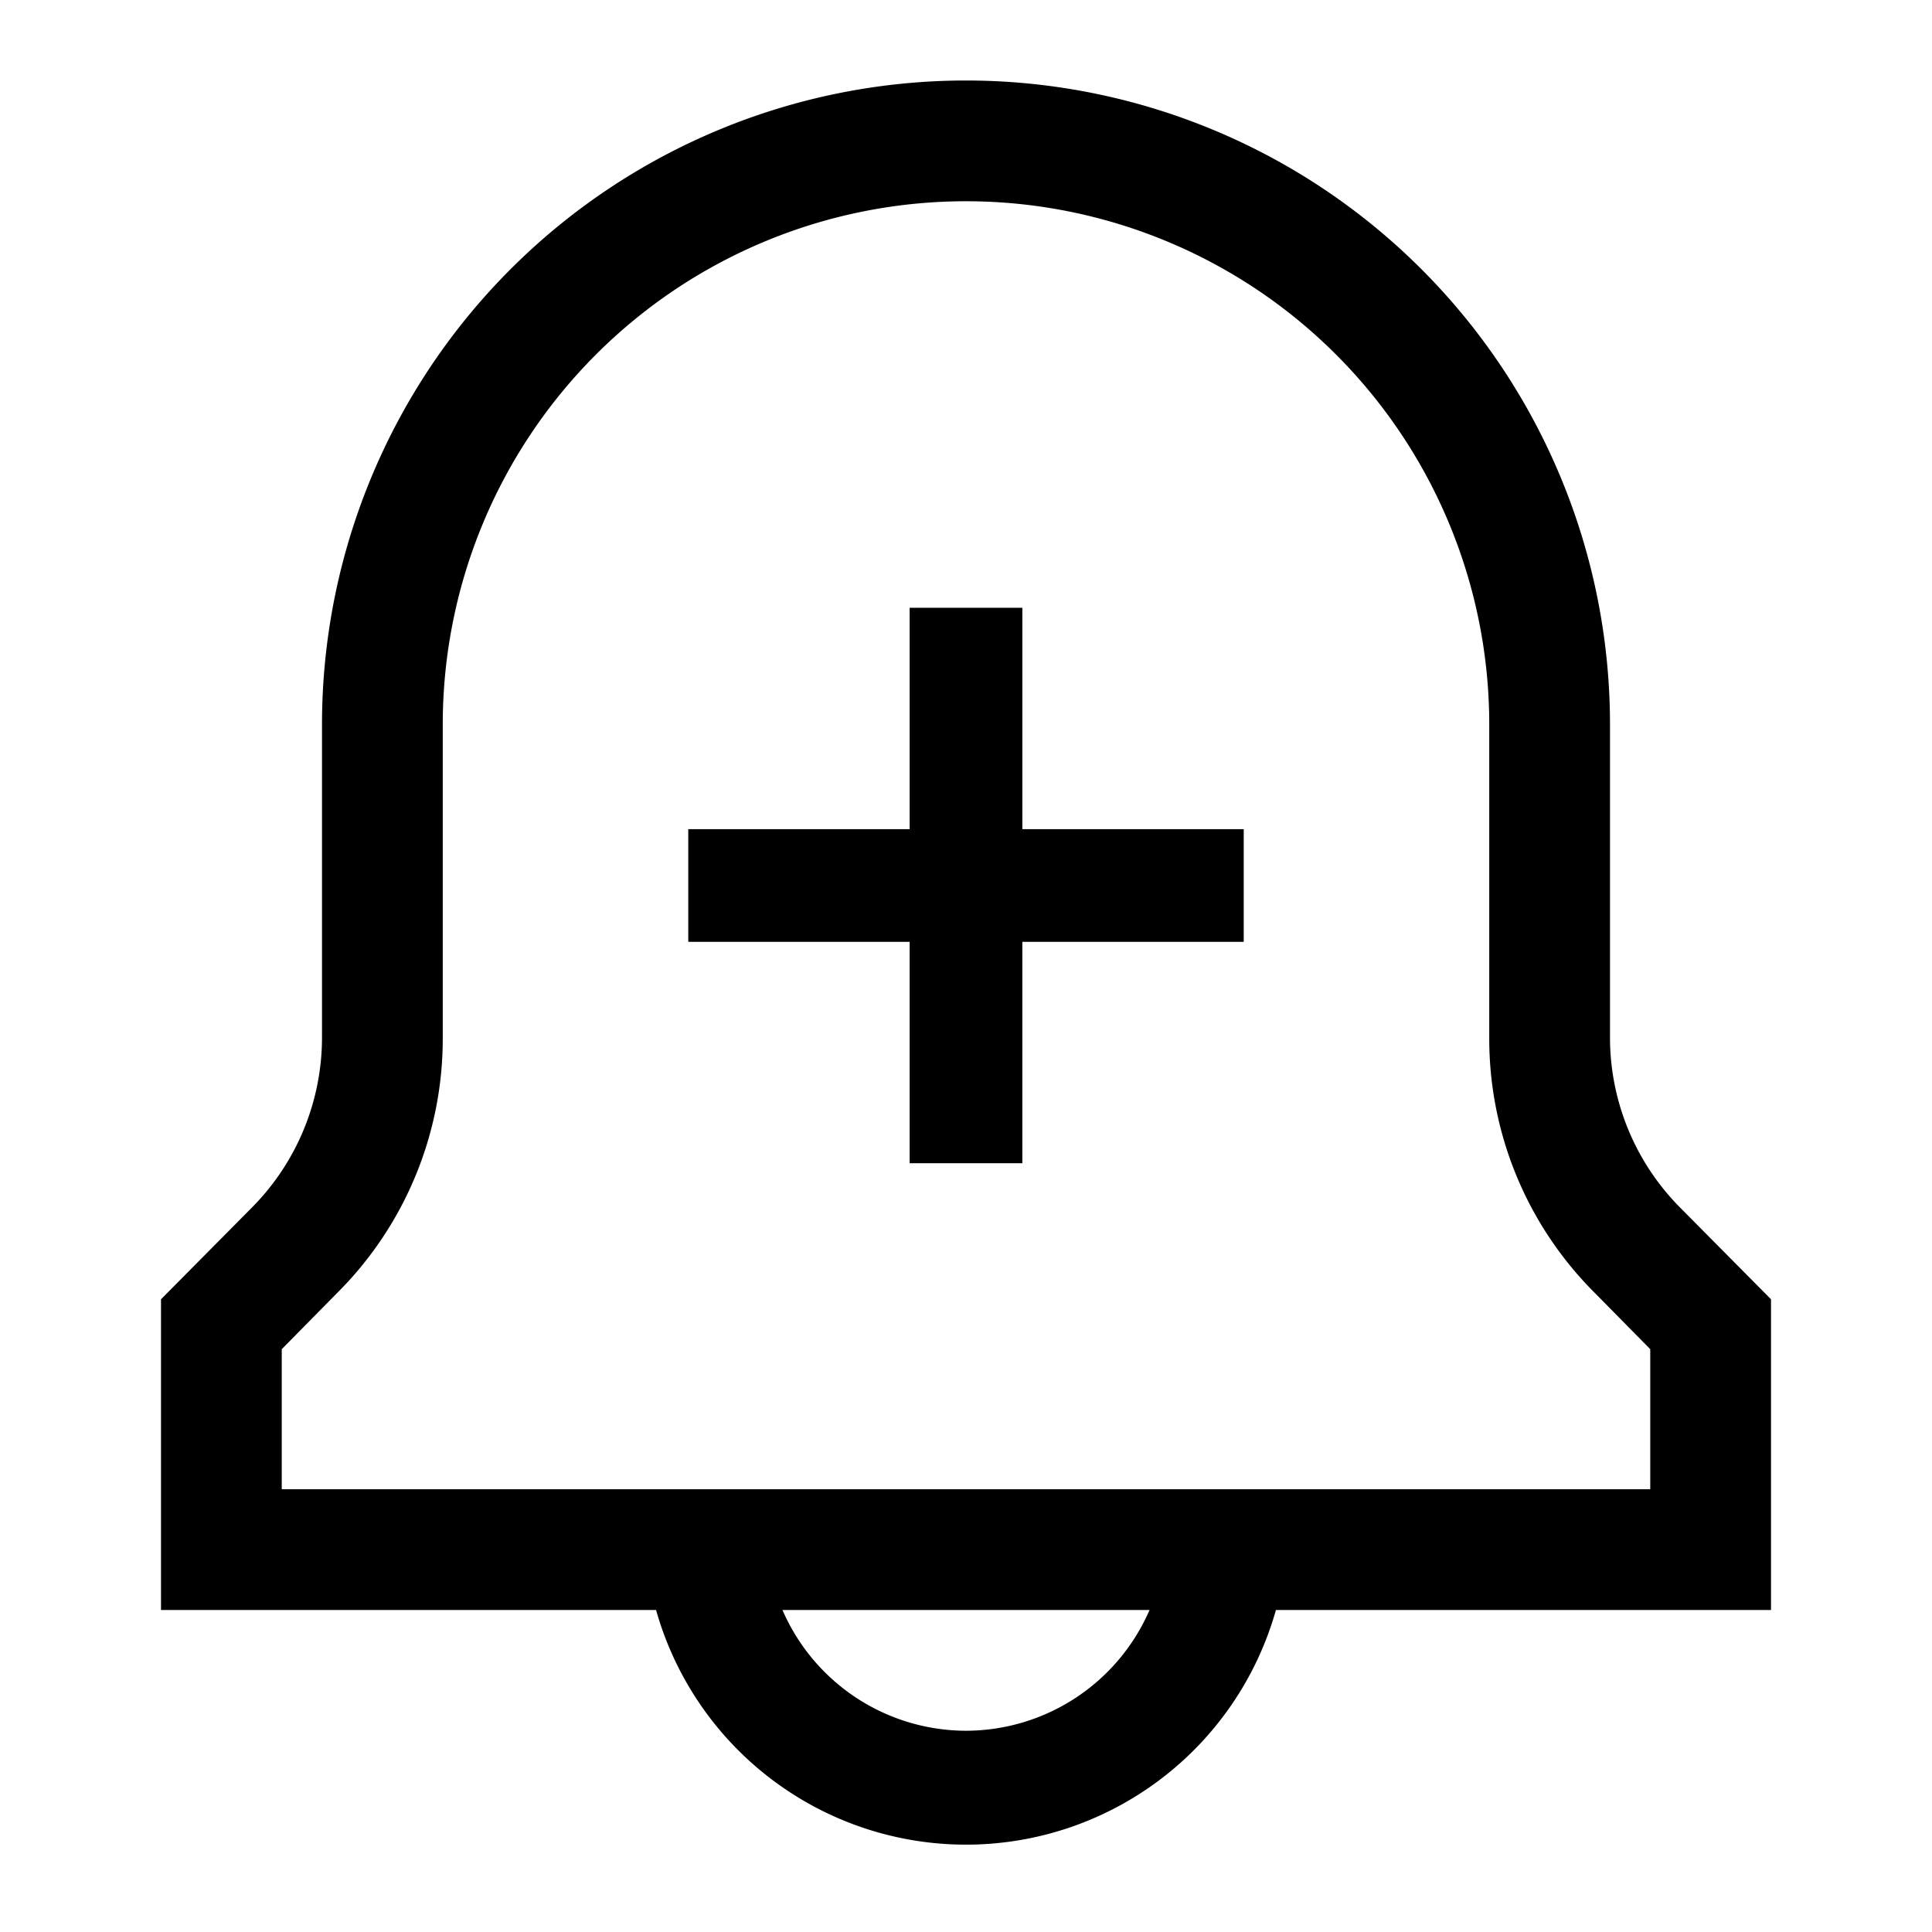 <svg xmlns="http://www.w3.org/2000/svg" viewBox="0 0 24 24"><title>iconoteka_alert_add_m_s</title><g id="Clear_3" data-name="Clear 3"><path d="M20.87,15A3,3,0,0,1,20,12.89V9A8,8,0,0,0,4,9v3.89A3,3,0,0,1,3.13,15L2,16.14V20H8.15a4,4,0,0,0,7.7,0H22V16.14ZM12,21.5A2.49,2.49,0,0,1,9.72,20h4.56A2.49,2.49,0,0,1,12,21.5Zm8.5-3H3.5V16.76l.69-.7A4.46,4.46,0,0,0,5.5,12.89V9a6.5,6.5,0,0,1,13,0v3.89a4.46,4.46,0,0,0,1.31,3.17l.69.7ZM12.7,7.55H11.3V10.3H8.55v1.4H11.3v2.75h1.4V11.7h2.75V10.3H12.7Z"/></g></svg>